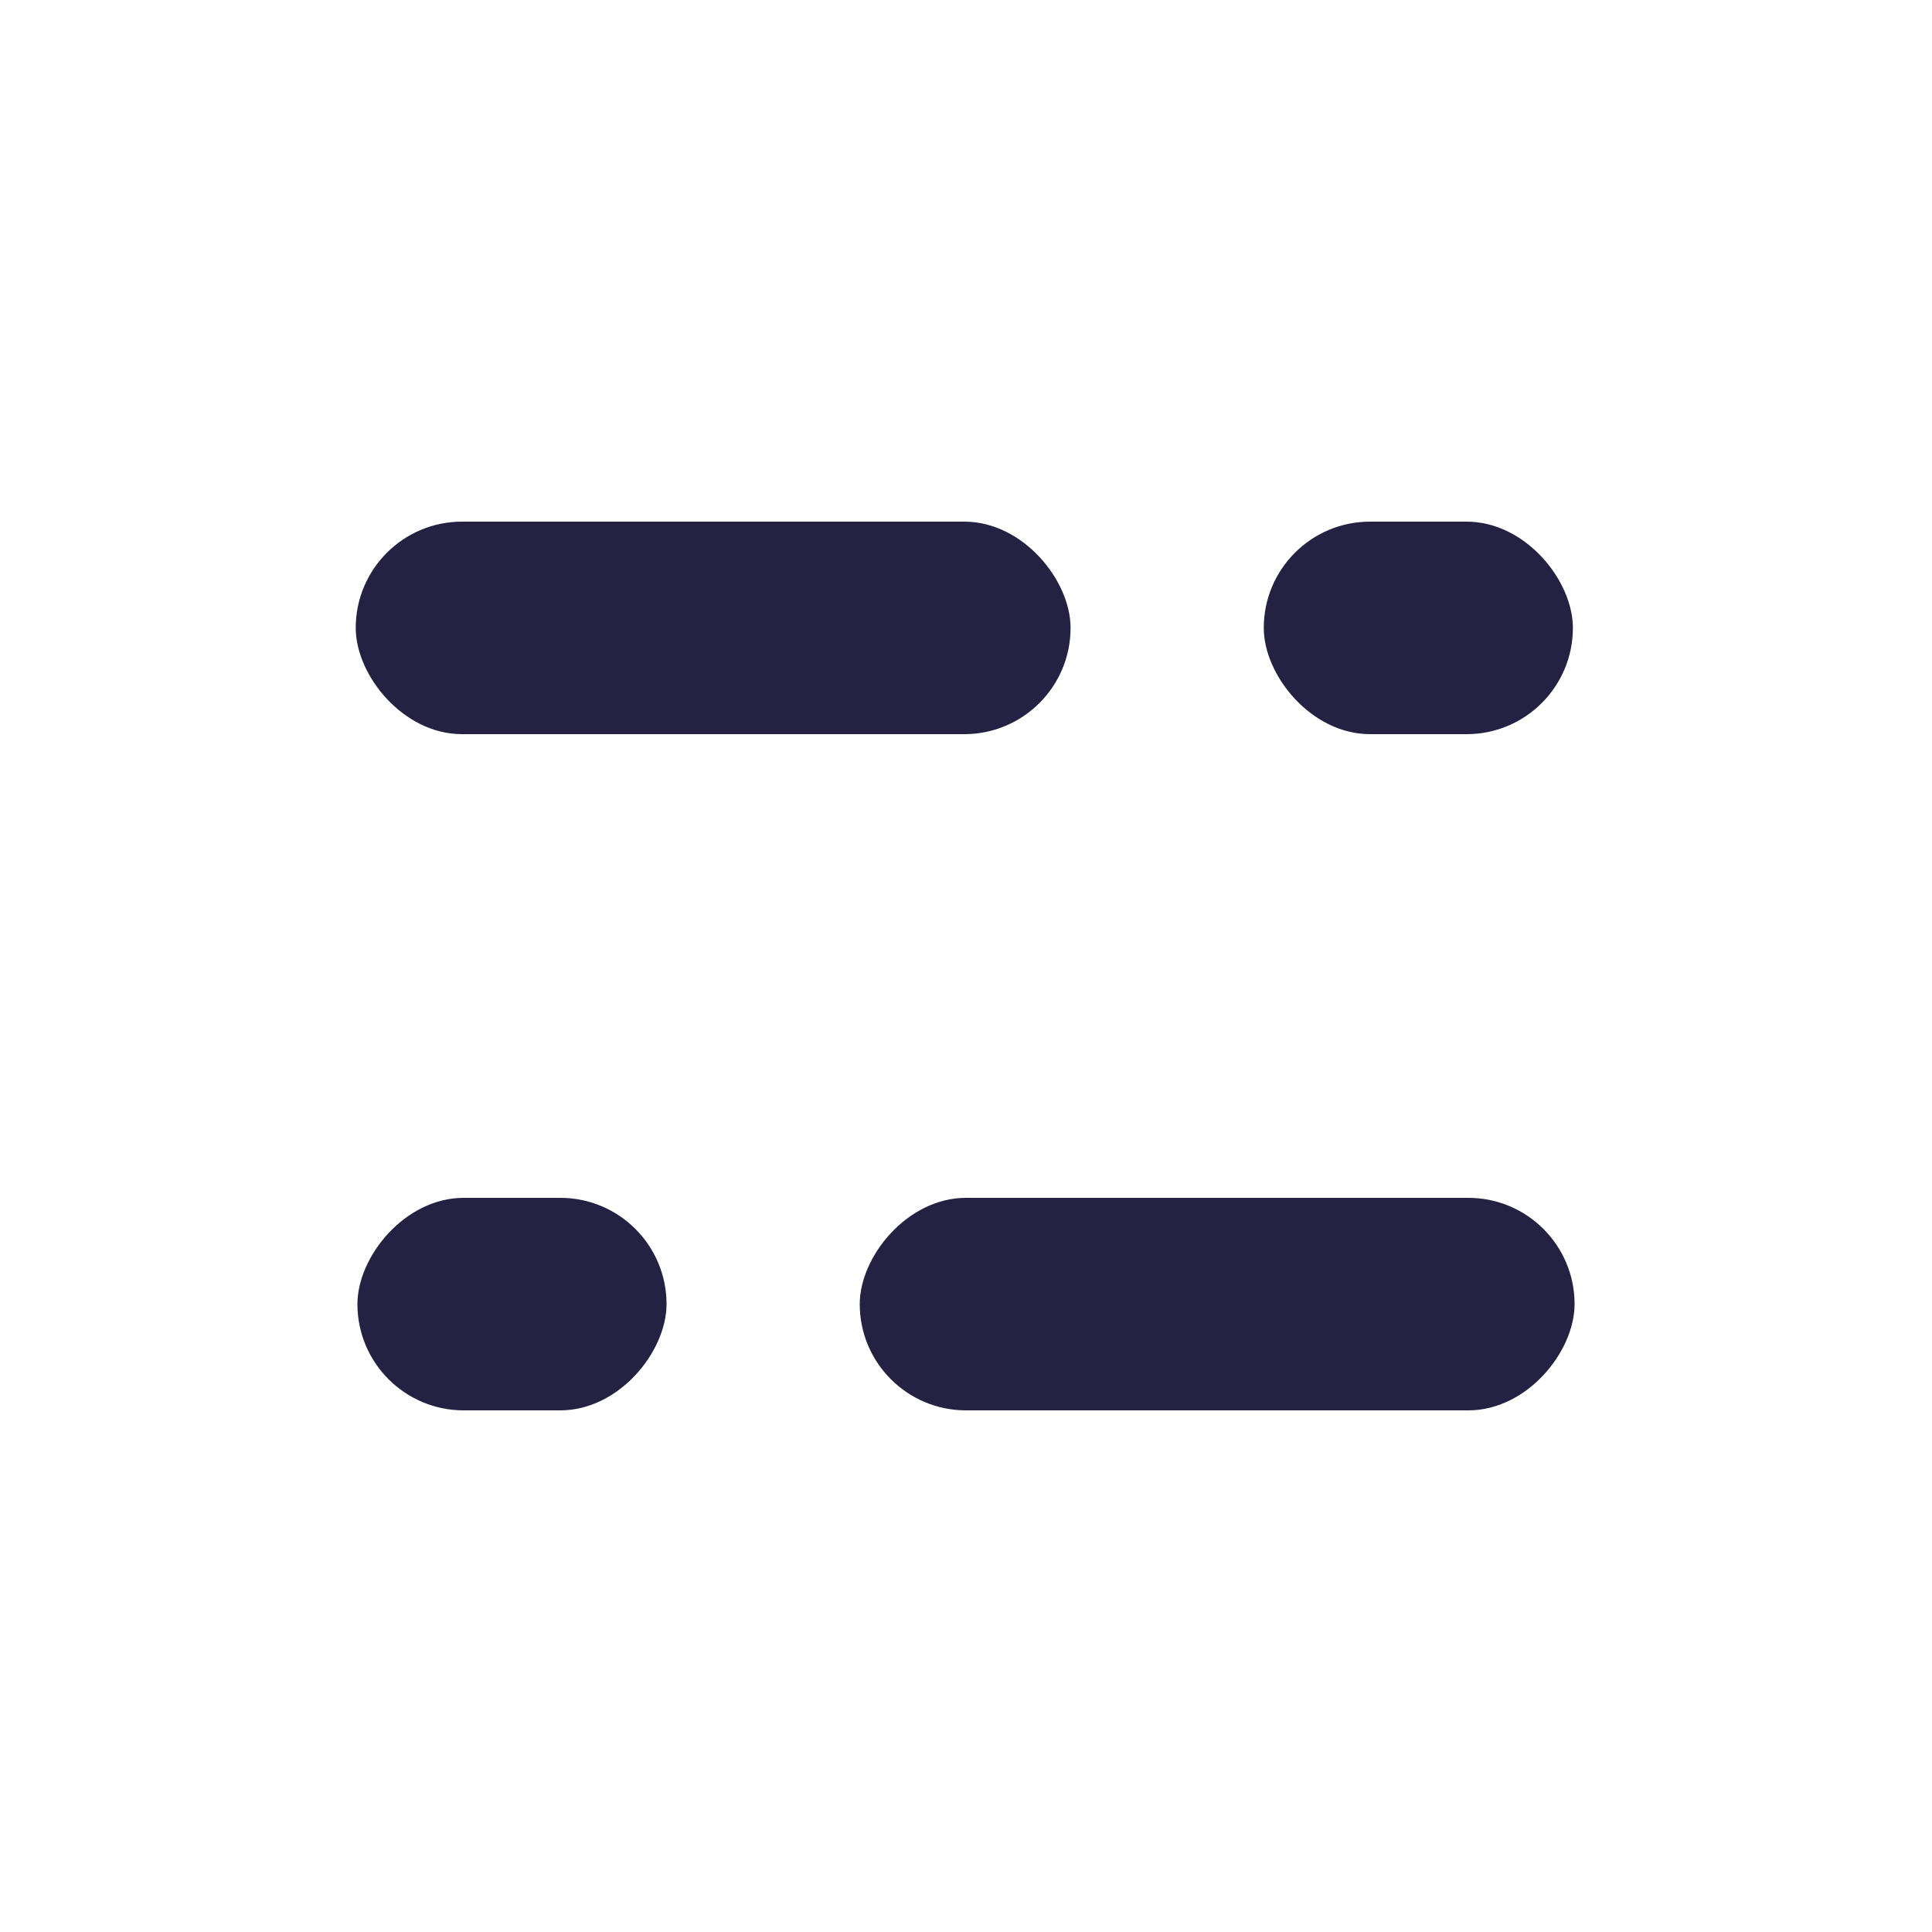 <svg height="32" viewBox="0 0 32 32" width="32" xmlns="http://www.w3.org/2000/svg"><g fill="#252142" fill-rule="evenodd"><rect height="3.52" rx="1.76" width="11.84" x="5.892" y="8.64"/><rect height="3.52" rx="1.76" transform="matrix(-1 0 0 1 40.32 0)" width="11.84" x="14.24" y="19.84"/><rect height="3.52" rx="1.76" width="5.12" x="20.932" y="8.64"/><rect height="3.52" rx="1.76" transform="matrix(-1 0 0 1 16.96 0)" width="5.12" x="5.92" y="19.84"/></g></svg>